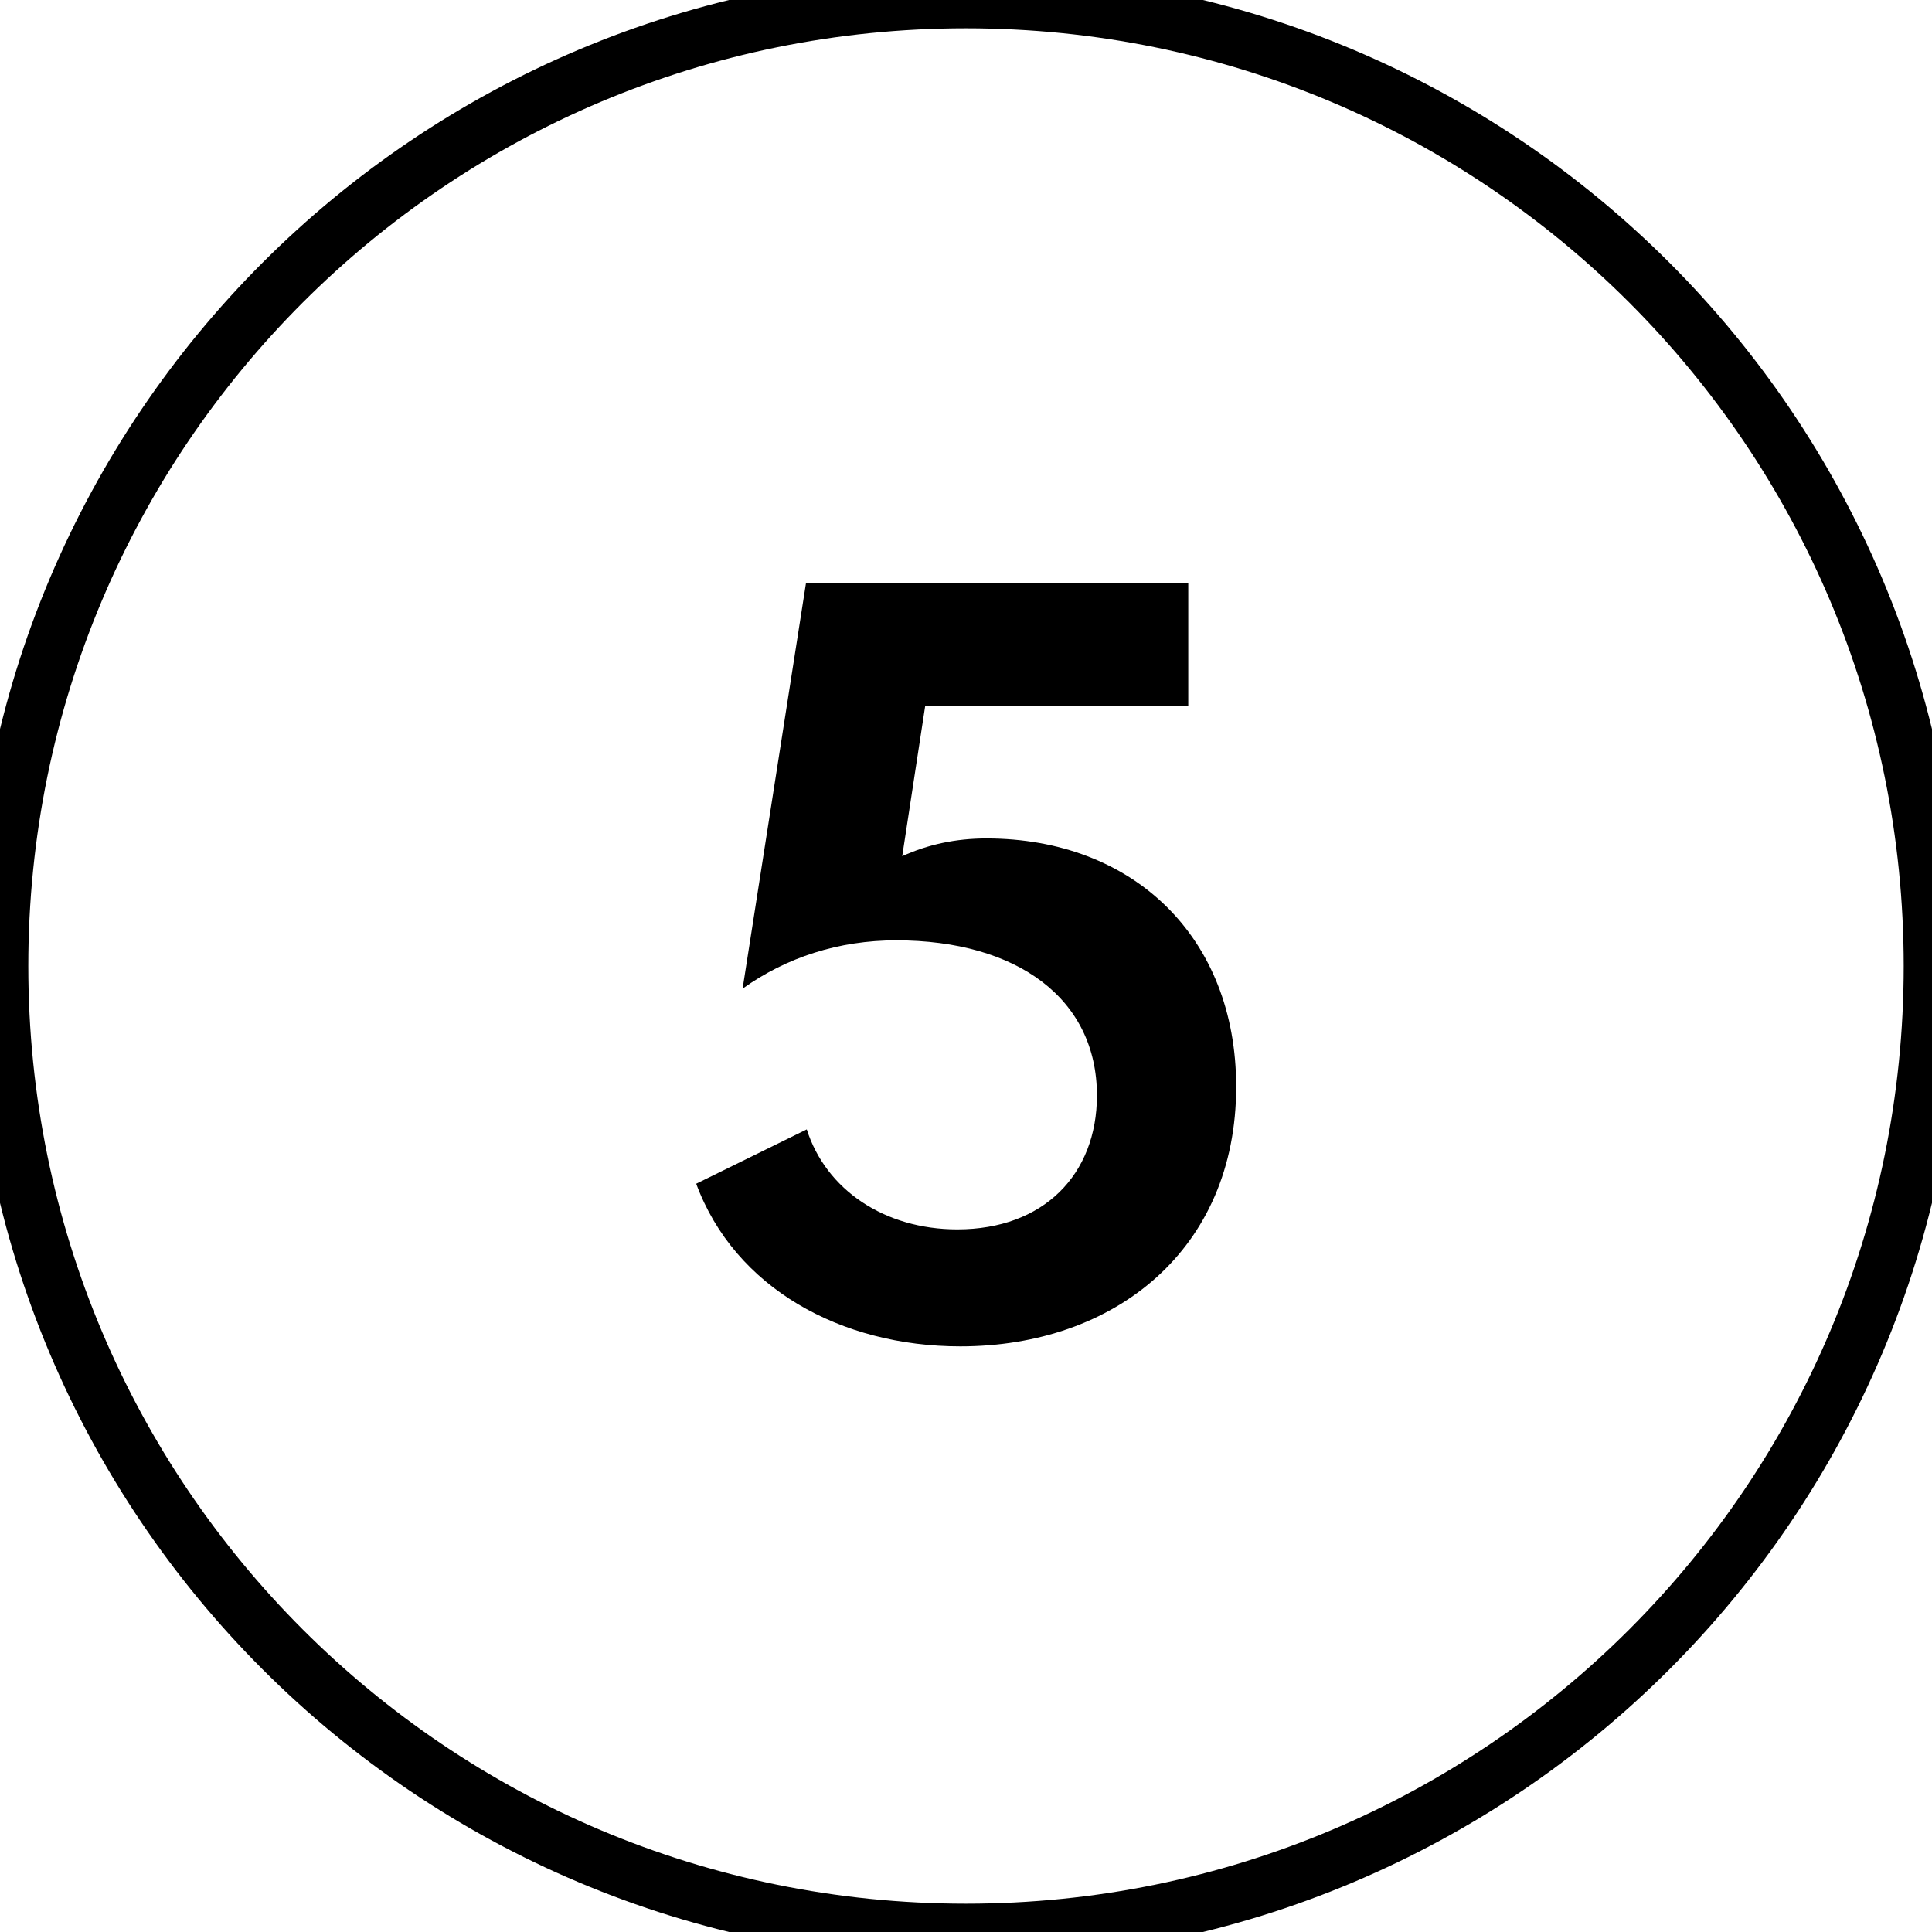 <svg version="1.2" xmlns="http://www.w3.org/2000/svg" viewBox="0 0 512 512" width="512" height="512">
	<title>Nowy projekt</title>
	<style>
		.s0 { fill: none;stroke: #000000;stroke-miterlimit:100;stroke-width: 15 } 
		.s1 { fill: #000000 } 
	</style>
	<path id="Kształt 1" class="s0" d="m256 512c-141.6 0-256-114.4-256-256 0-141.6 114.4-256 256-256 141.6 0 256 114.4 256 256 0 141.6-114.4 256-256 256z"/>
	<path id="Kształt 2" class="s1" d=""/>
	<path id="5" class="s1" aria-label="5"  d="m184.5 313.7c10.2 27.6 38.3 43.1 70 43.1 41 0 73.1-25.7 73.1-68.8 0-39.7-27.3-65.8-66.2-65.8-8.1 0-15.5 1.6-22.3 4.7l6.1-39.9h69.7v-32.5h-101.3l-16.8 107.5c11.6-8.3 25.5-12.8 40.7-12.8 32.1 0 53.2 15.5 53.2 41.1 0 21-14.2 35.5-37 35.5-19.3 0-34.8-10.5-39.9-26.5z"/>
</svg>